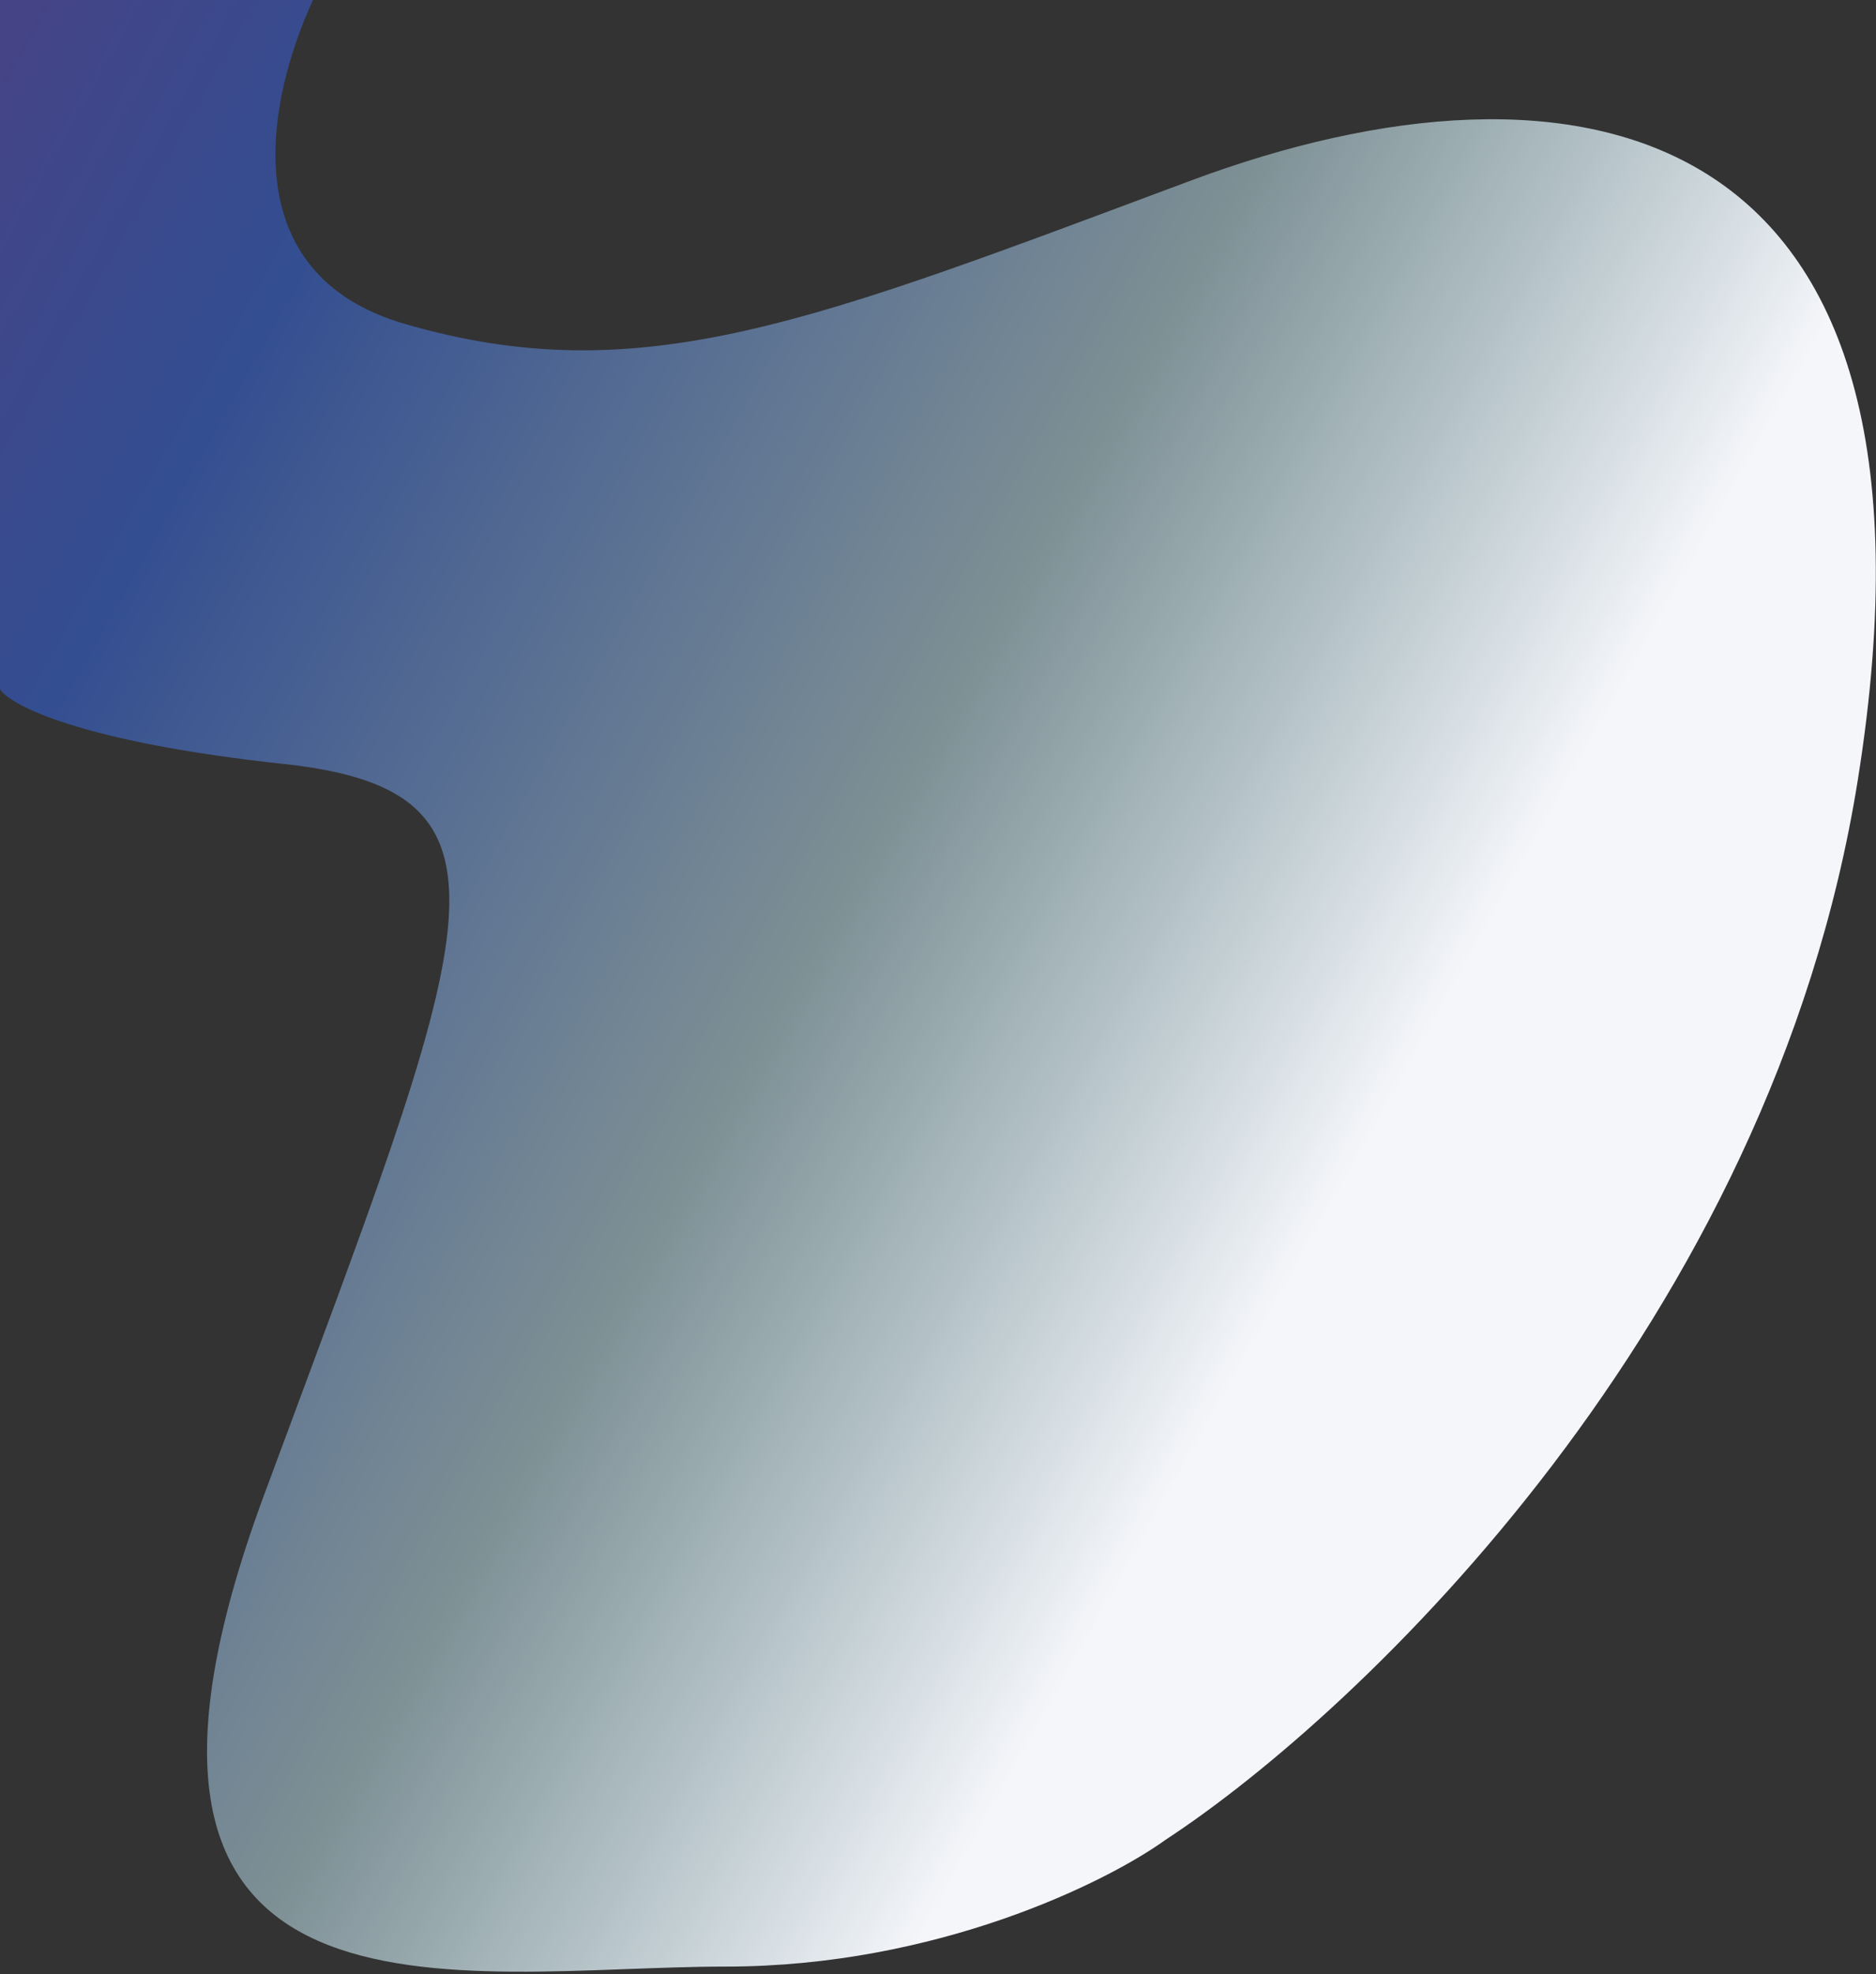 <svg viewBox="0 0 614 646" fill="none" xmlns="http://www.w3.org/2000/svg">
    <rect x="0" y="0" width="614" height="646" fill="#333333" stroke="none"/>
    <path d="M390 59c-123.5 46-180 69.5-257.5 47C76.514 89.746 86.984 33.674 102.427 0H0v225.5c3.167 5.167 26.2 17.3 93 24.5 83.5 9 61.5 55.5-6.5 239s64.5 154.5 151 154.5c69.2 0 124.833-27.667 144-41.5 63.667-41.667 198.1-169.3 226.5-346.5C643.5 34 513.5 13 390 59z" fill="url(#paint0_linear)"/>
    <defs>
        <linearGradient id="paint0_linear" x1="0" y1="7" x2="496.808" y2="286.023" gradientUnits="userSpaceOnUse">
            <stop stop-color="#5855DB" stop-opacity=".5"/>
            <stop offset=".214" stop-color="#346AF0" stop-opacity=".5"/>
            <stop offset=".667" stop-color="#C5E9F2" stop-opacity=".51"/>
            <stop offset="1" stop-color="#F5F6FA"/>
        </linearGradient>
    </defs>
</svg>
